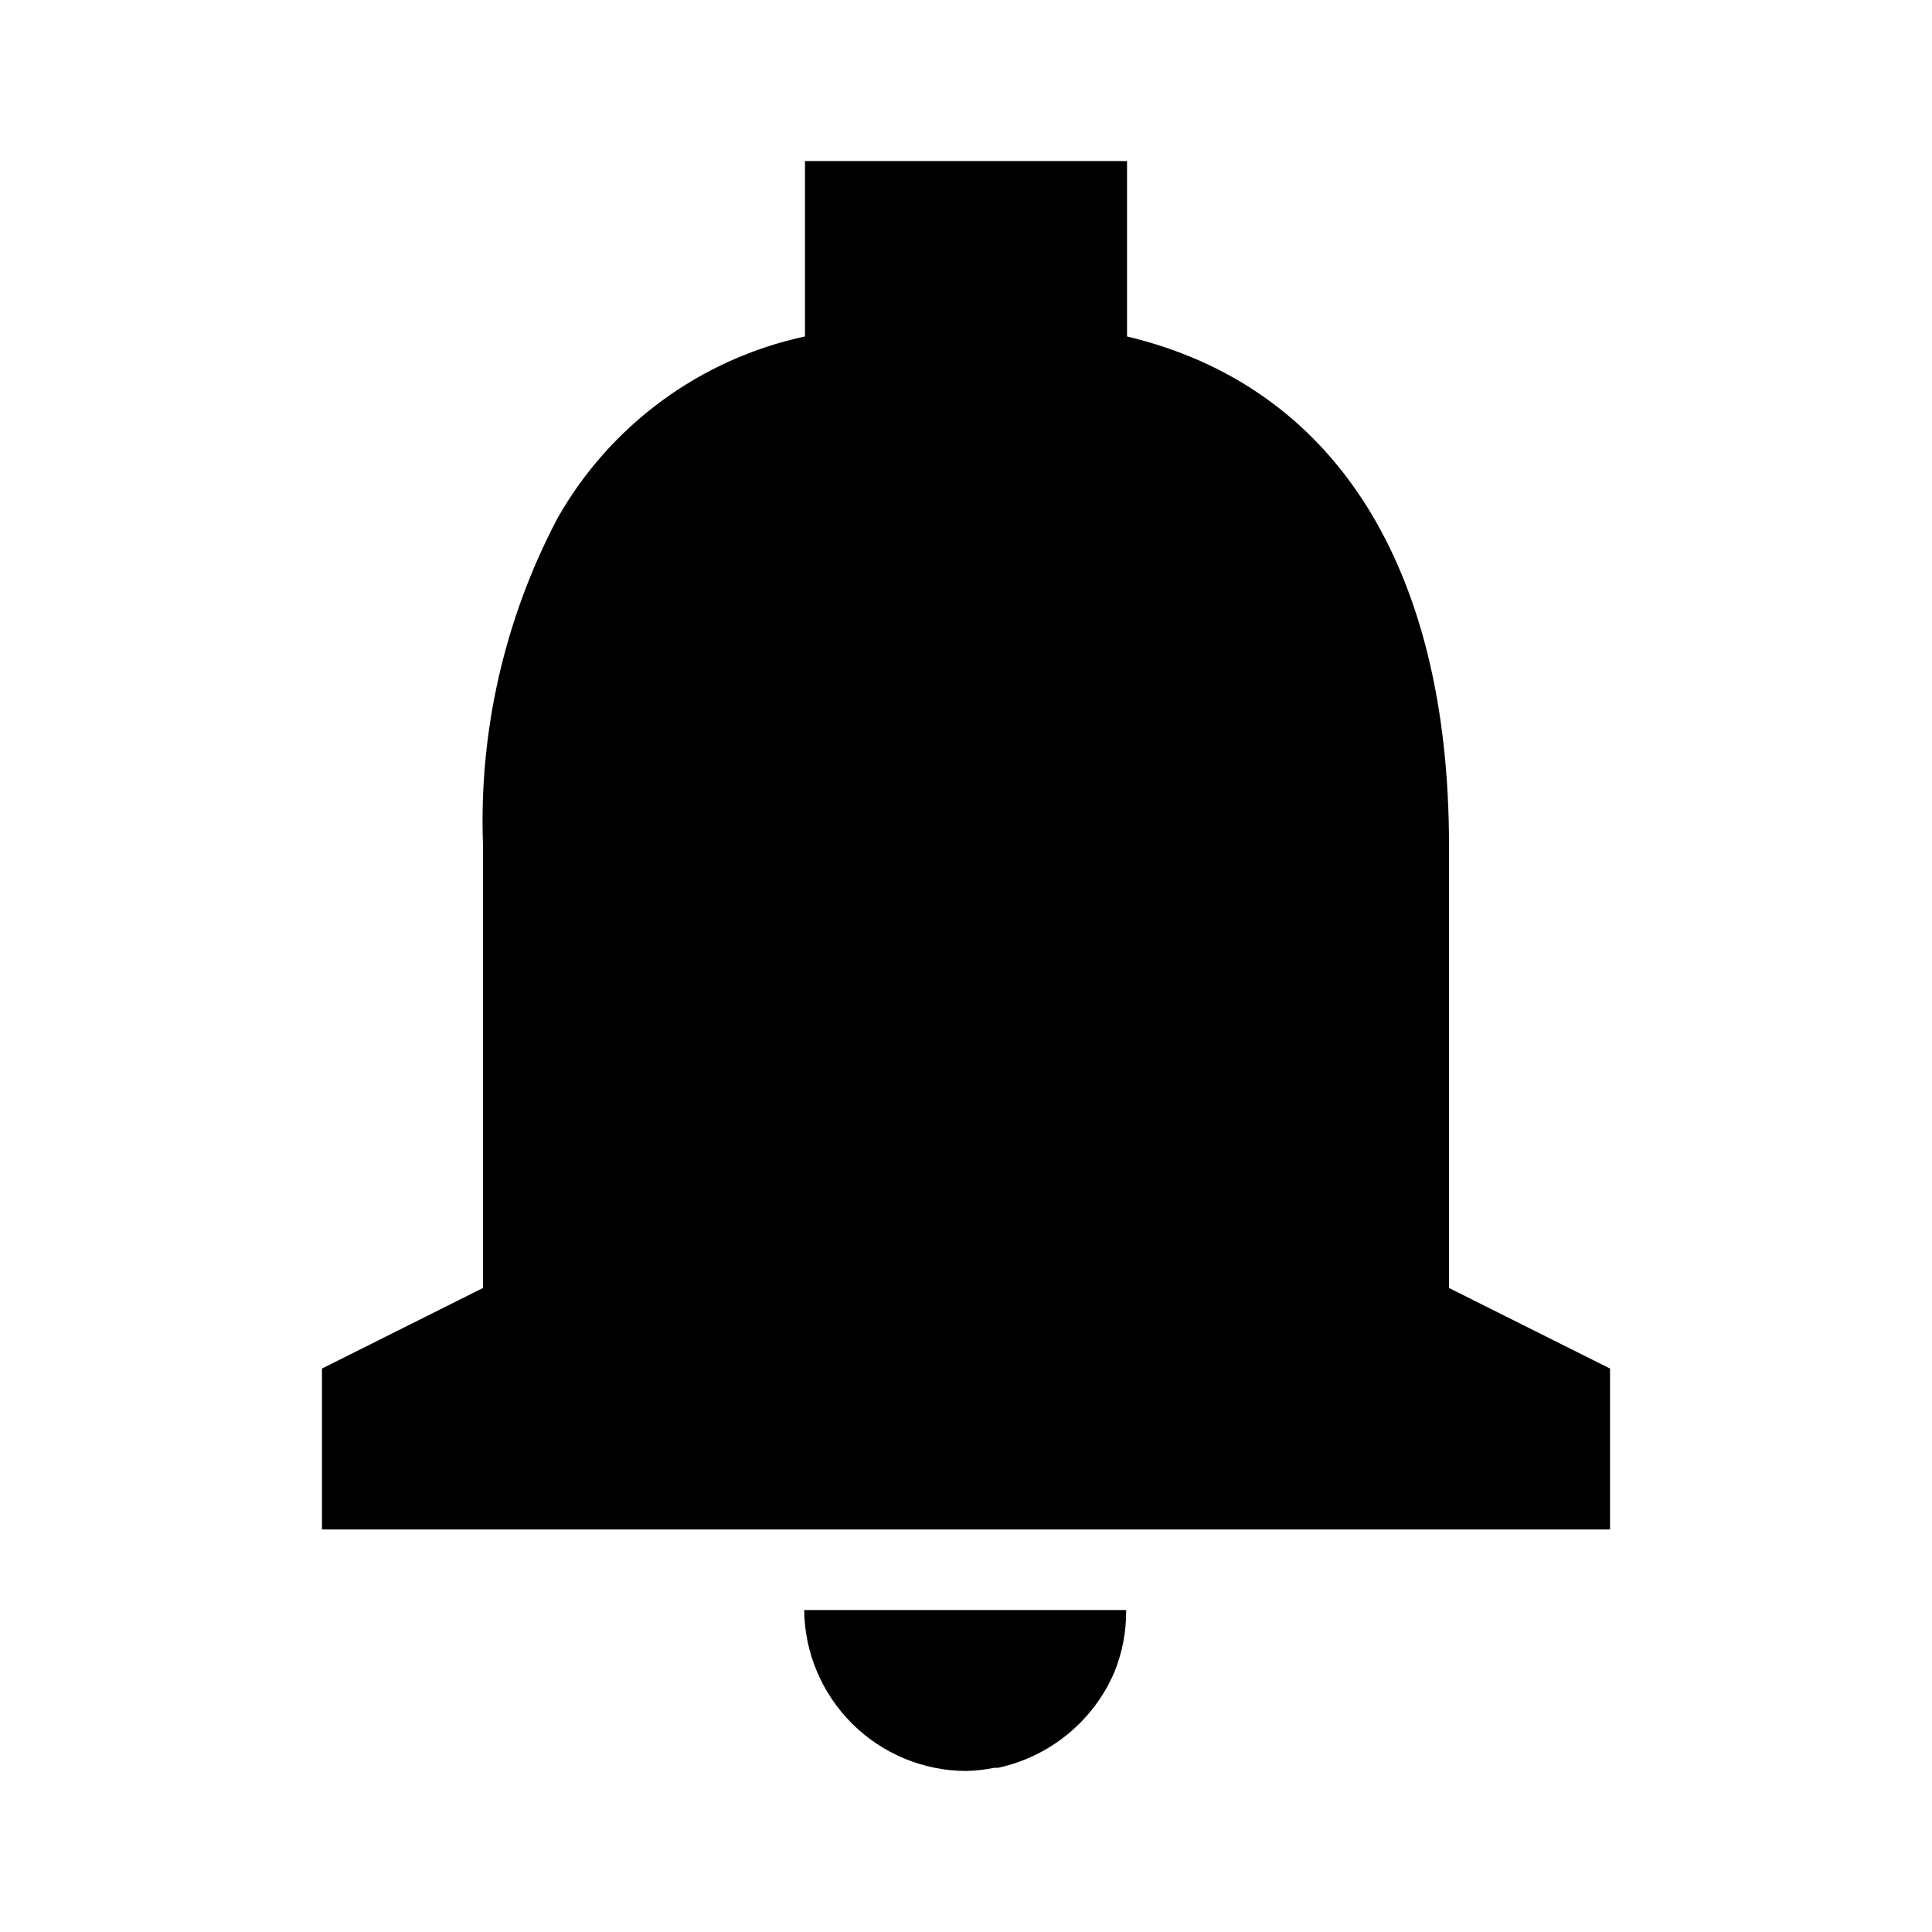 <svg width="20" height="20" viewBox="0 0 20 20" fill="none" xmlns="http://www.w3.org/2000/svg">
<path d="M10 18.333C9.558 18.331 9.134 18.155 8.821 17.843C8.508 17.531 8.329 17.109 8.325 16.667H11.658C11.66 16.89 11.618 17.11 11.533 17.317C11.426 17.564 11.261 17.782 11.052 17.953C10.843 18.124 10.597 18.243 10.333 18.3H10.294C10.197 18.32 10.099 18.331 10 18.333ZM16.667 15.833H3.333V14.167L5 13.333V8.75C4.956 7.574 5.222 6.408 5.77 5.367C6.04 4.889 6.408 4.475 6.85 4.15C7.292 3.825 7.797 3.598 8.333 3.483V1.667H11.667V3.483C13.816 3.995 15 5.865 15 8.75V13.333L16.667 14.167V15.833Z" fill="black"/>
</svg>
